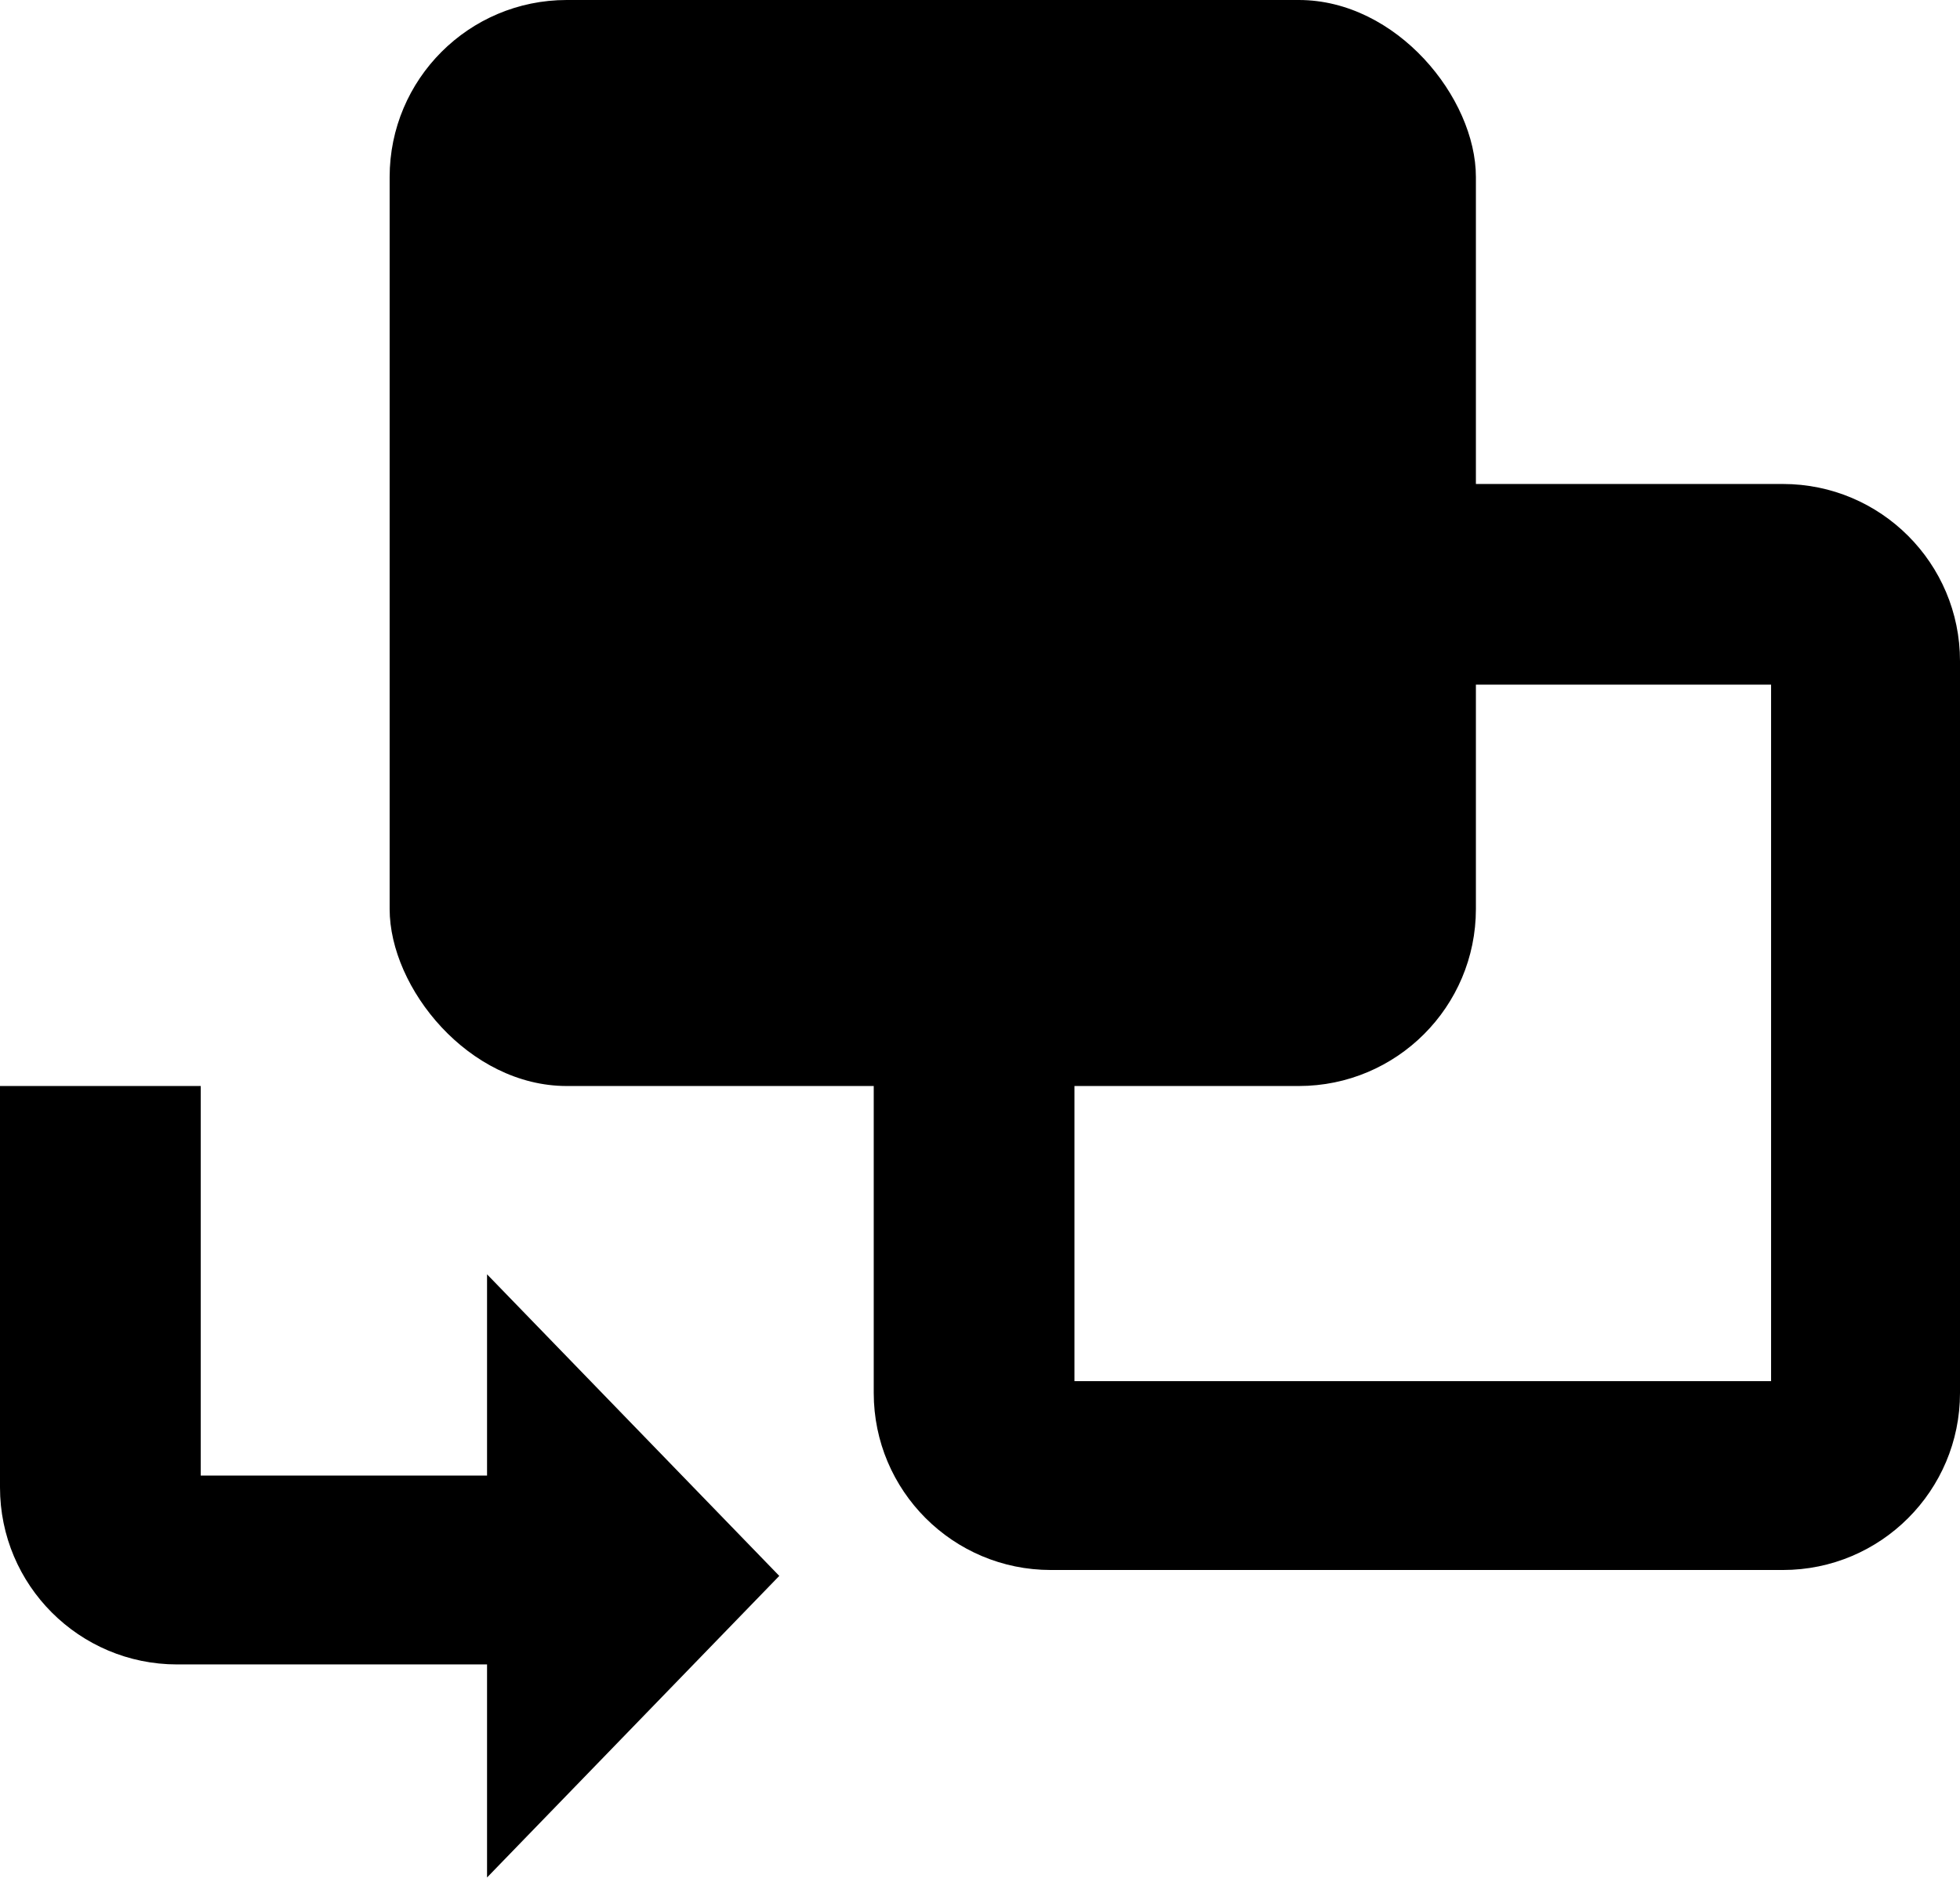 <svg viewBox="0 0 166 160" fill="none" xmlns="http://www.w3.org/2000/svg">
  <rect x="33" width="92" height="92" rx="15" fill="black"/>
  <path fill-rule="evenodd" clip-rule="evenodd" d="M89 41C80.716 41 74 47.716 74 56V118C74 126.284 80.716 133 89 133H151C159.284 133 166 126.284 166 118V56C166 47.716 159.284 41 151 41H89ZM150 58H91V117H150V58Z" fill="black"/>
  <path d="M41.25 141V159.048L66 133.5L41.25 107.952V125H17V92H0V126C0 134.284 6.716 141 15 141H41.25Z" fill="black"/>
</svg>
